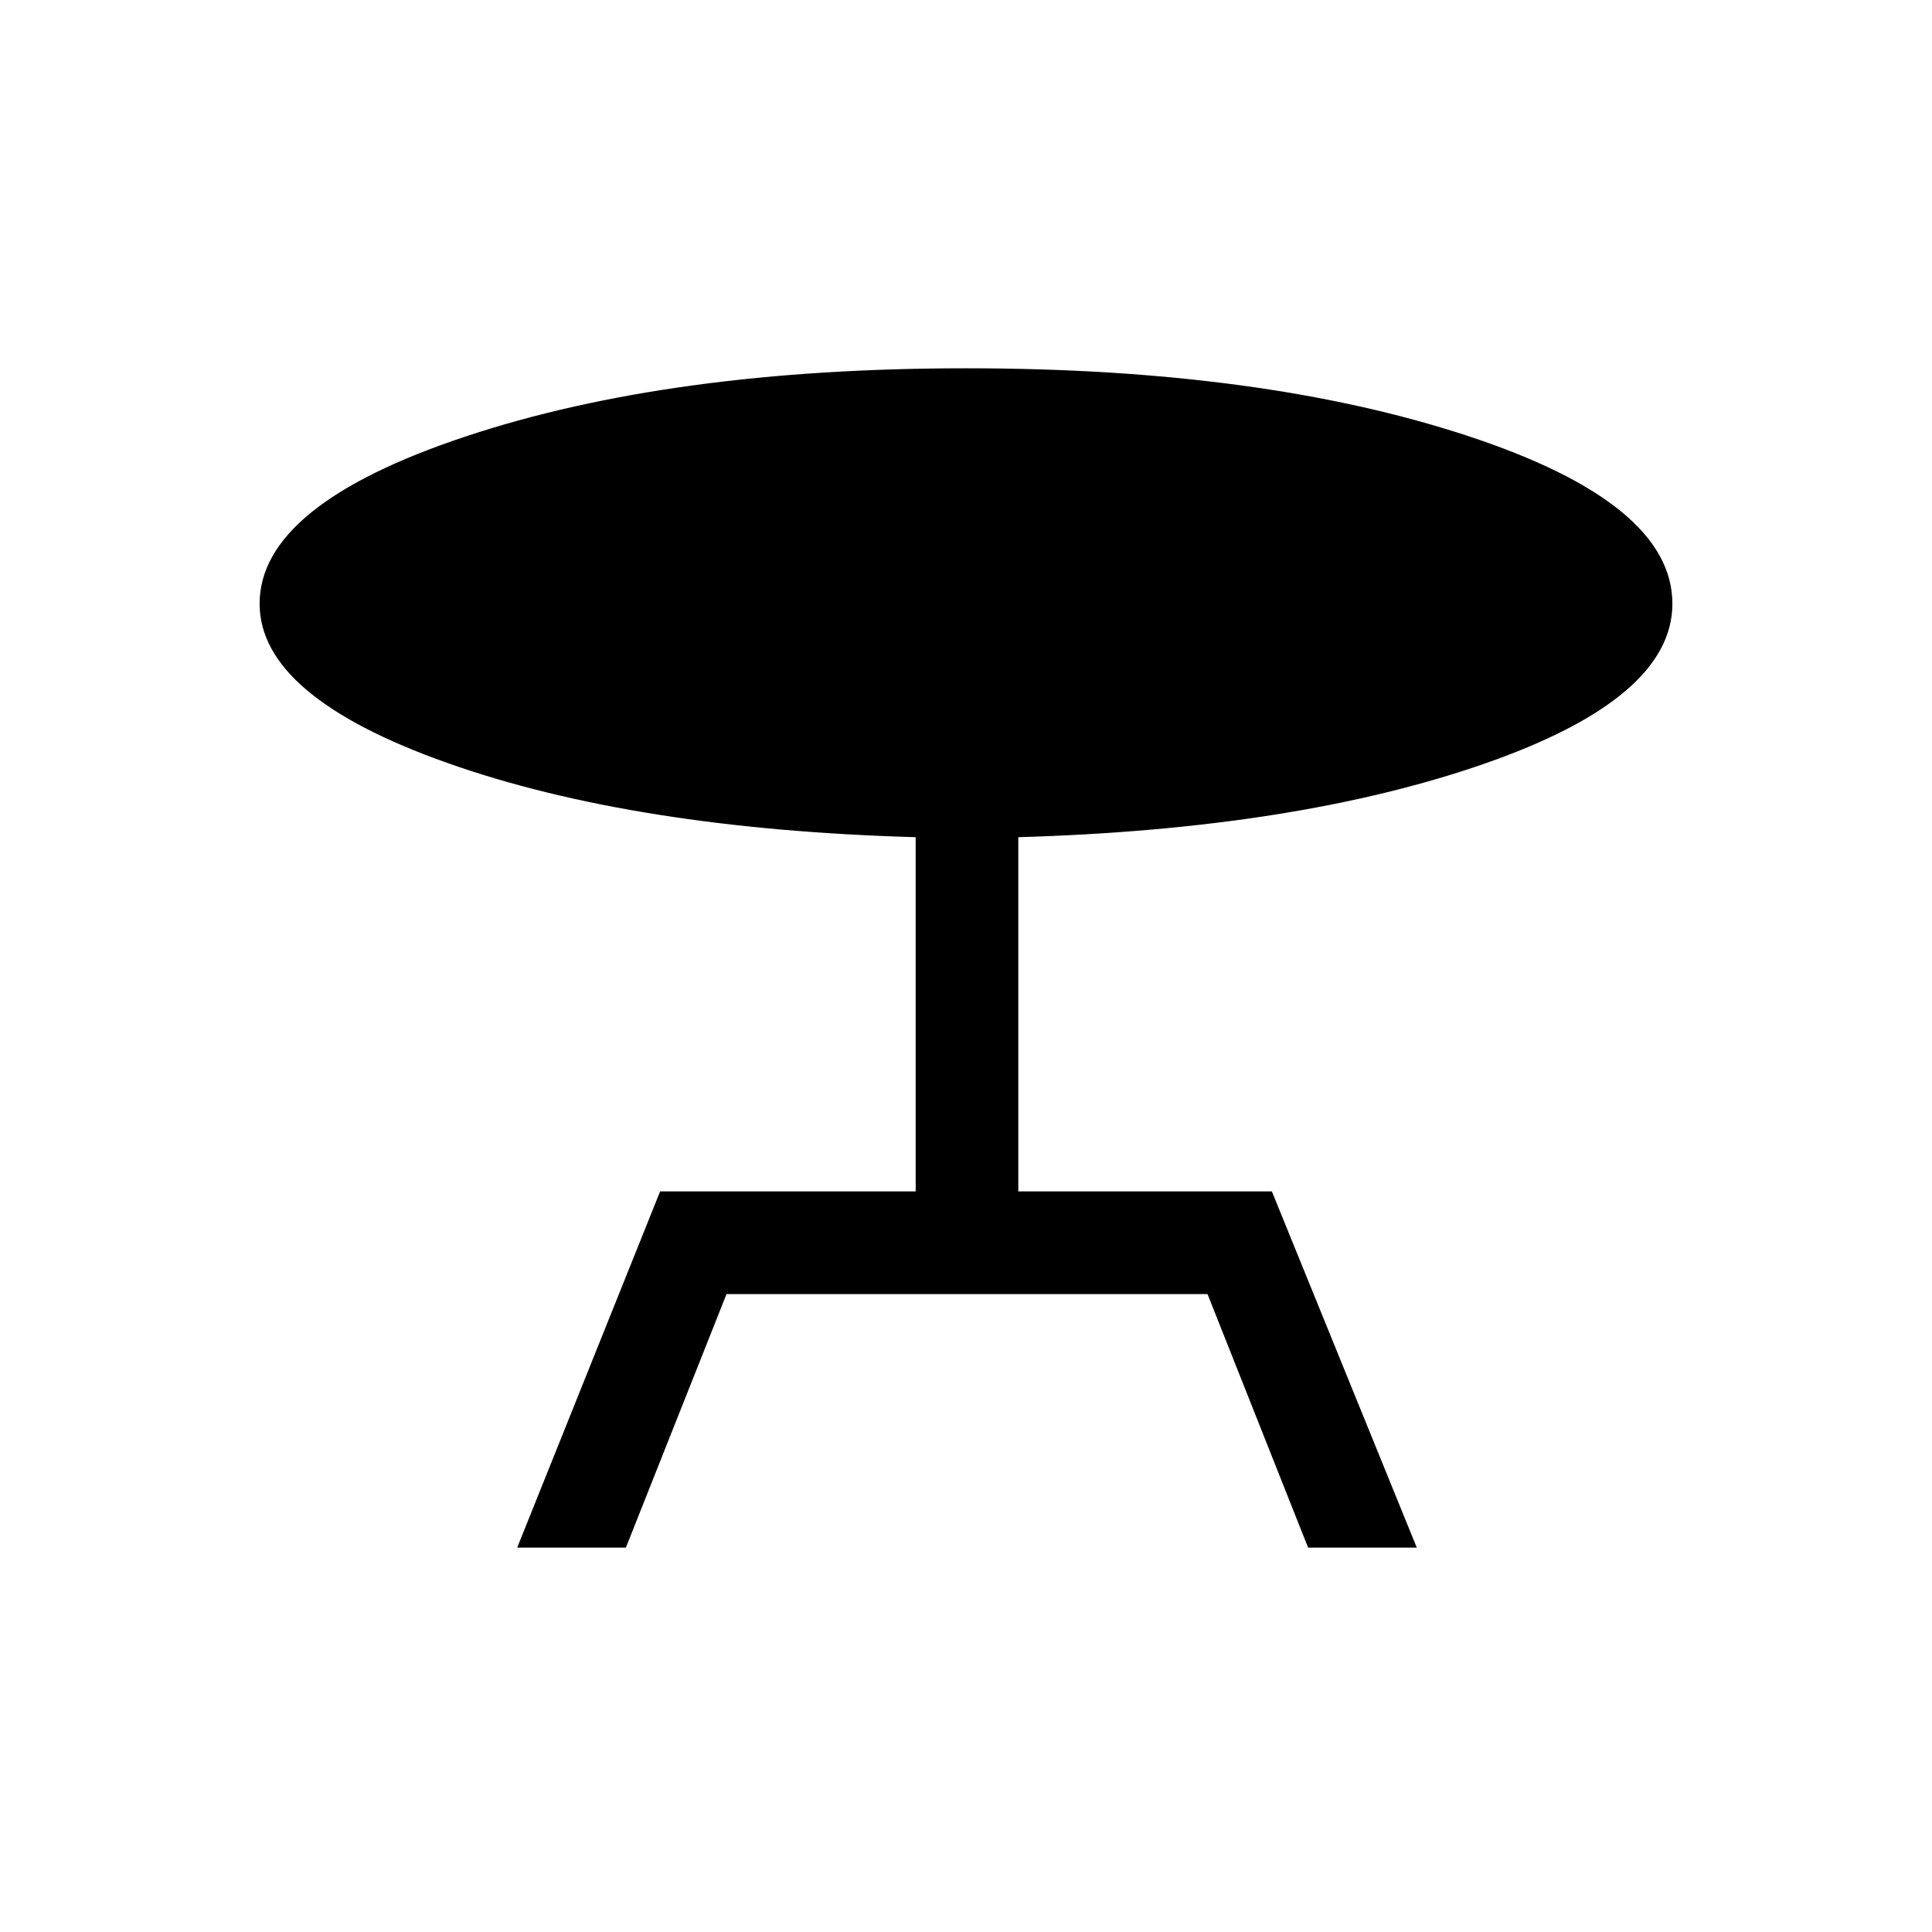 <svg xmlns="http://www.w3.org/2000/svg" height="40" width="40"><path d="m10.708 32.042 2.959-7.375h5.291v-7.334q-5.833-.166-9.708-1.541T5.375 12.5q0-2.042 4.25-3.458Q13.875 7.625 20 7.625t10.375 1.396q4.25 1.396 4.25 3.479 0 1.958-3.896 3.313-3.896 1.354-9.646 1.52v7.334h5.25l3 7.375h-2.25L25 26.792h-9.958l-2.084 5.25Z"/></svg>